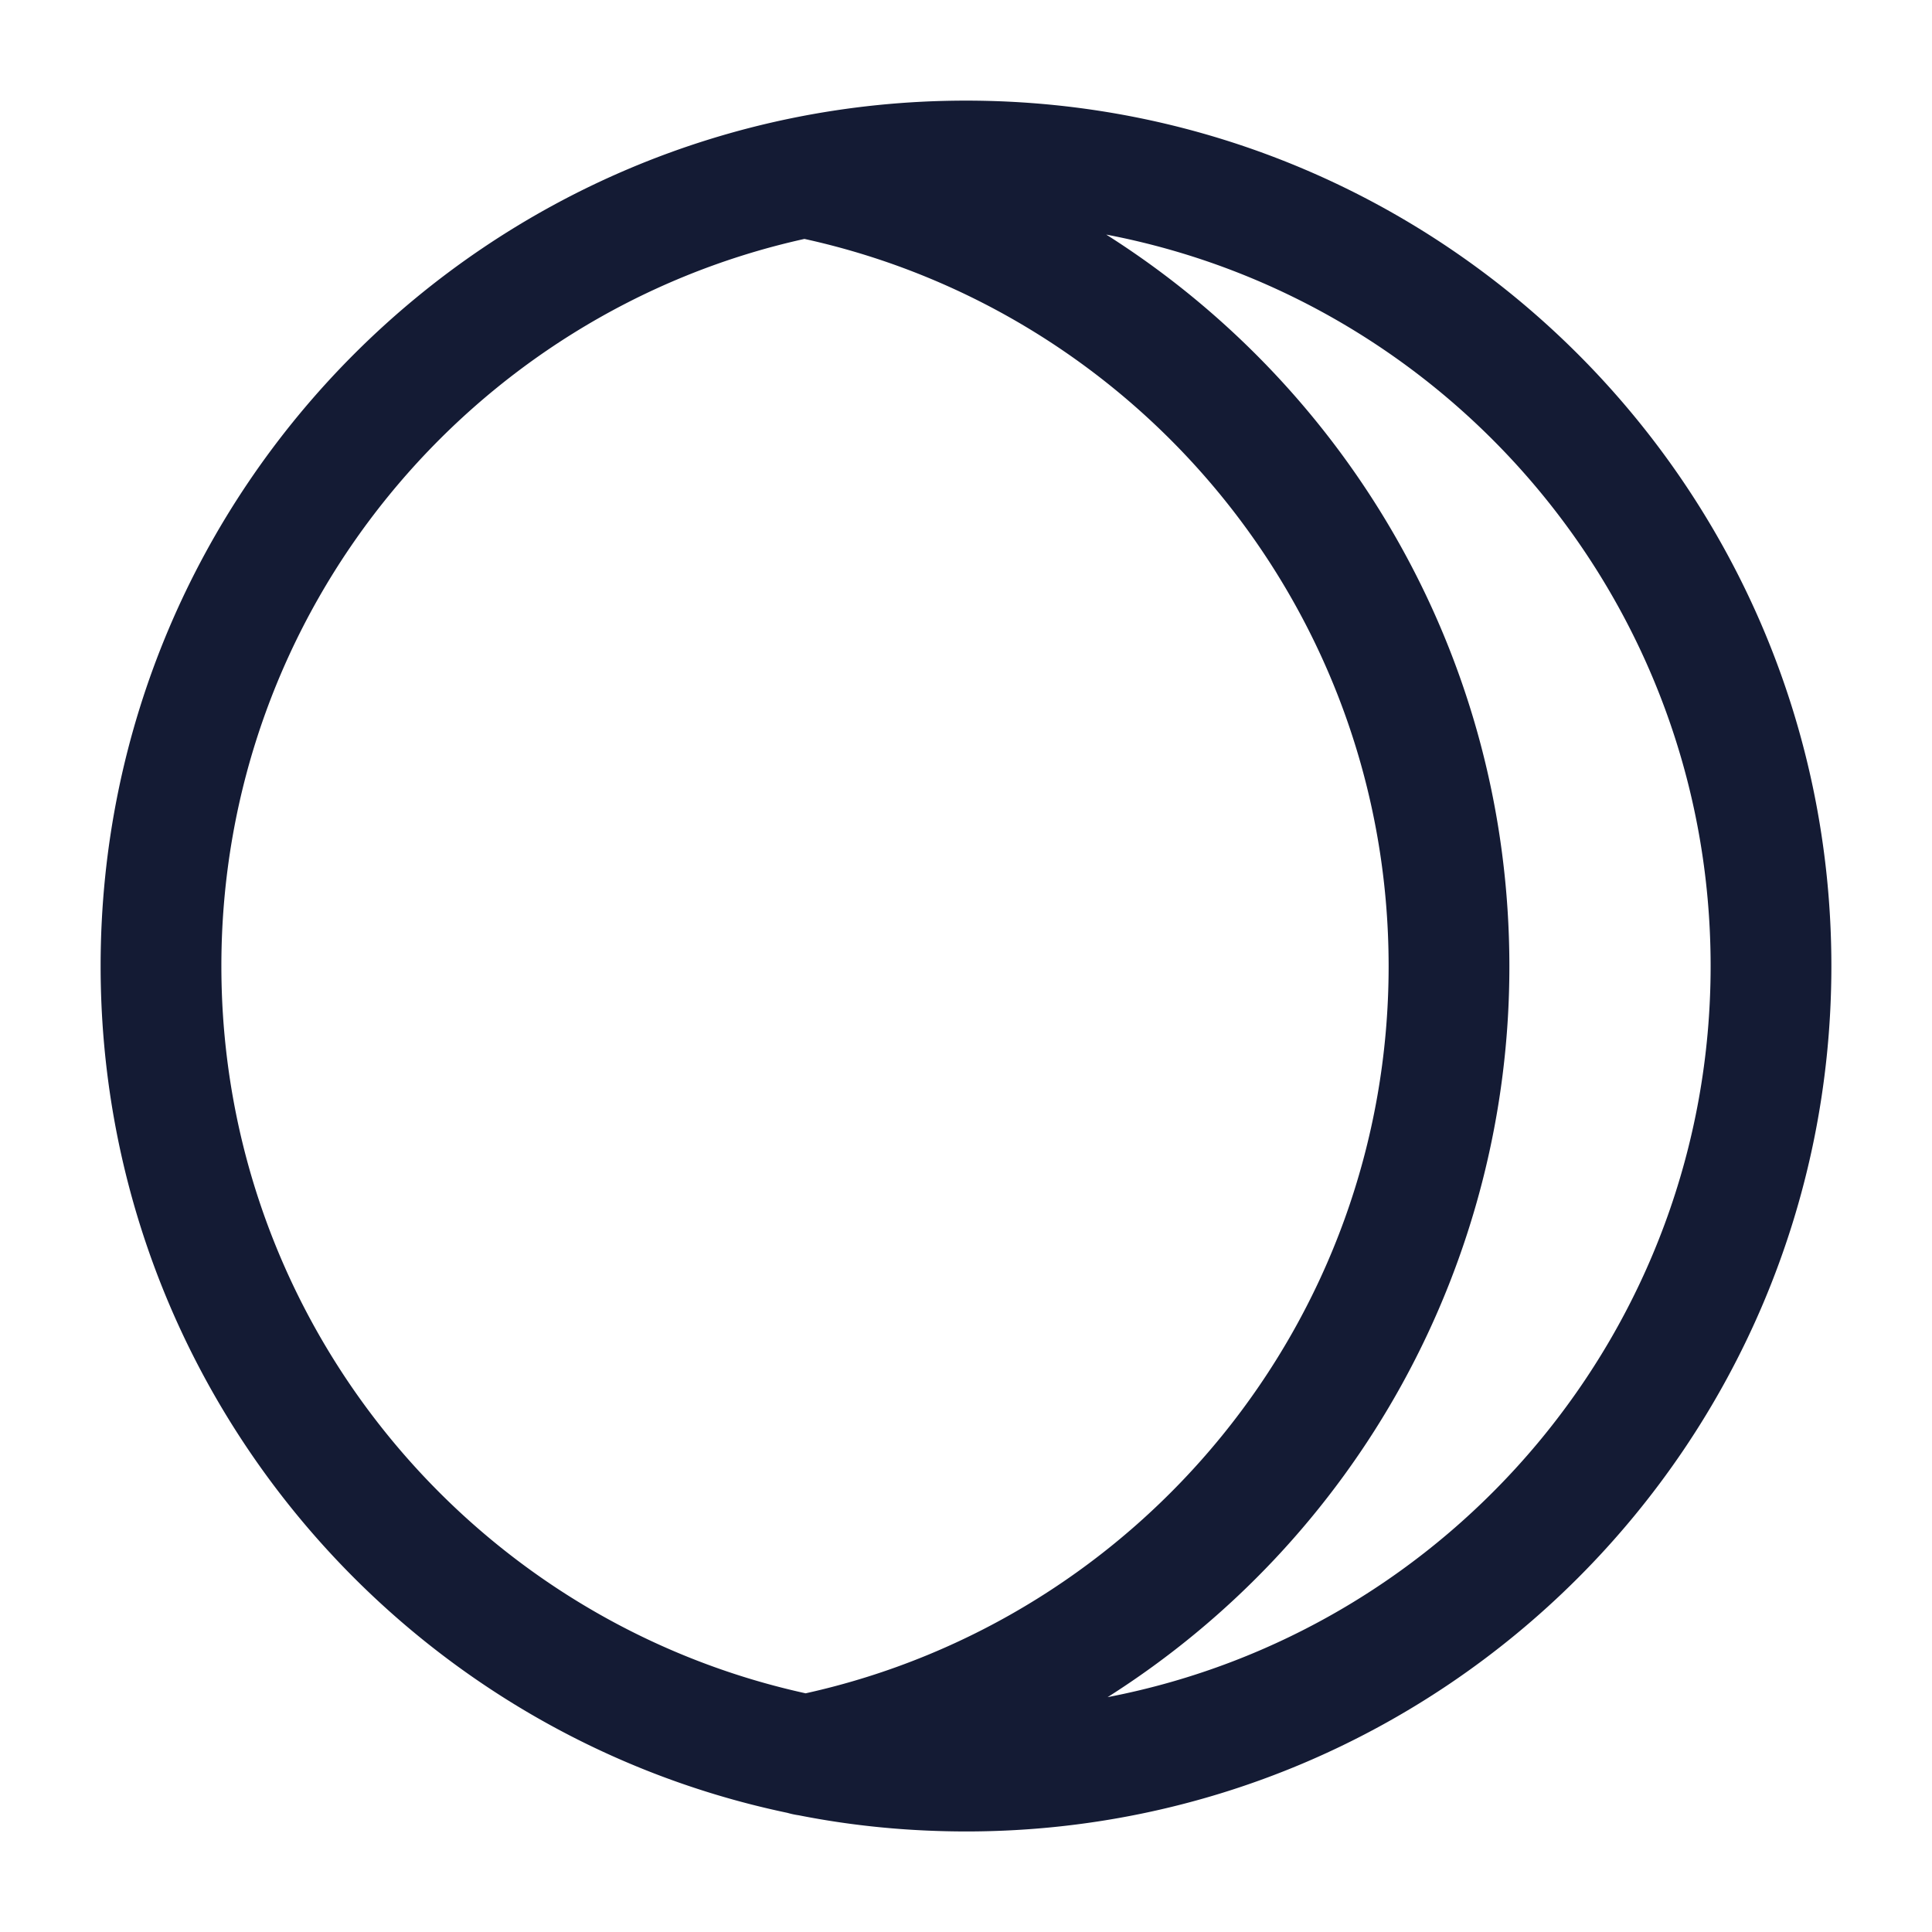 <svg xmlns="http://www.w3.org/2000/svg" width="24" height="24" fill="none"><path fill="#141B34" fill-rule="evenodd" d="M9.993 2.968C5.85 3.885 2.75 7.581 2.75 12c0 4.425 3.107 8.124 7.258 9.035 4.143-.917 7.242-4.613 7.242-9.032 0-4.424-3.106-8.124-7.257-9.035M9.922 22.55q1.01.2 2.078.201c5.937 0 10.75-4.813 10.75-10.75S17.937 1.25 12 1.25 1.25 6.063 1.25 12c0 5.177 3.66 9.499 8.532 10.52a1 1 0 0 0 .14.03m3.835-1.466a10.74 10.74 0 0 0 4.993-9.08c0-3.826-1.998-7.184-5.008-9.09C18.018 3.73 21.25 7.488 21.25 12c0 4.508-3.225 8.263-7.493 9.083" clip-rule="evenodd"/></svg>